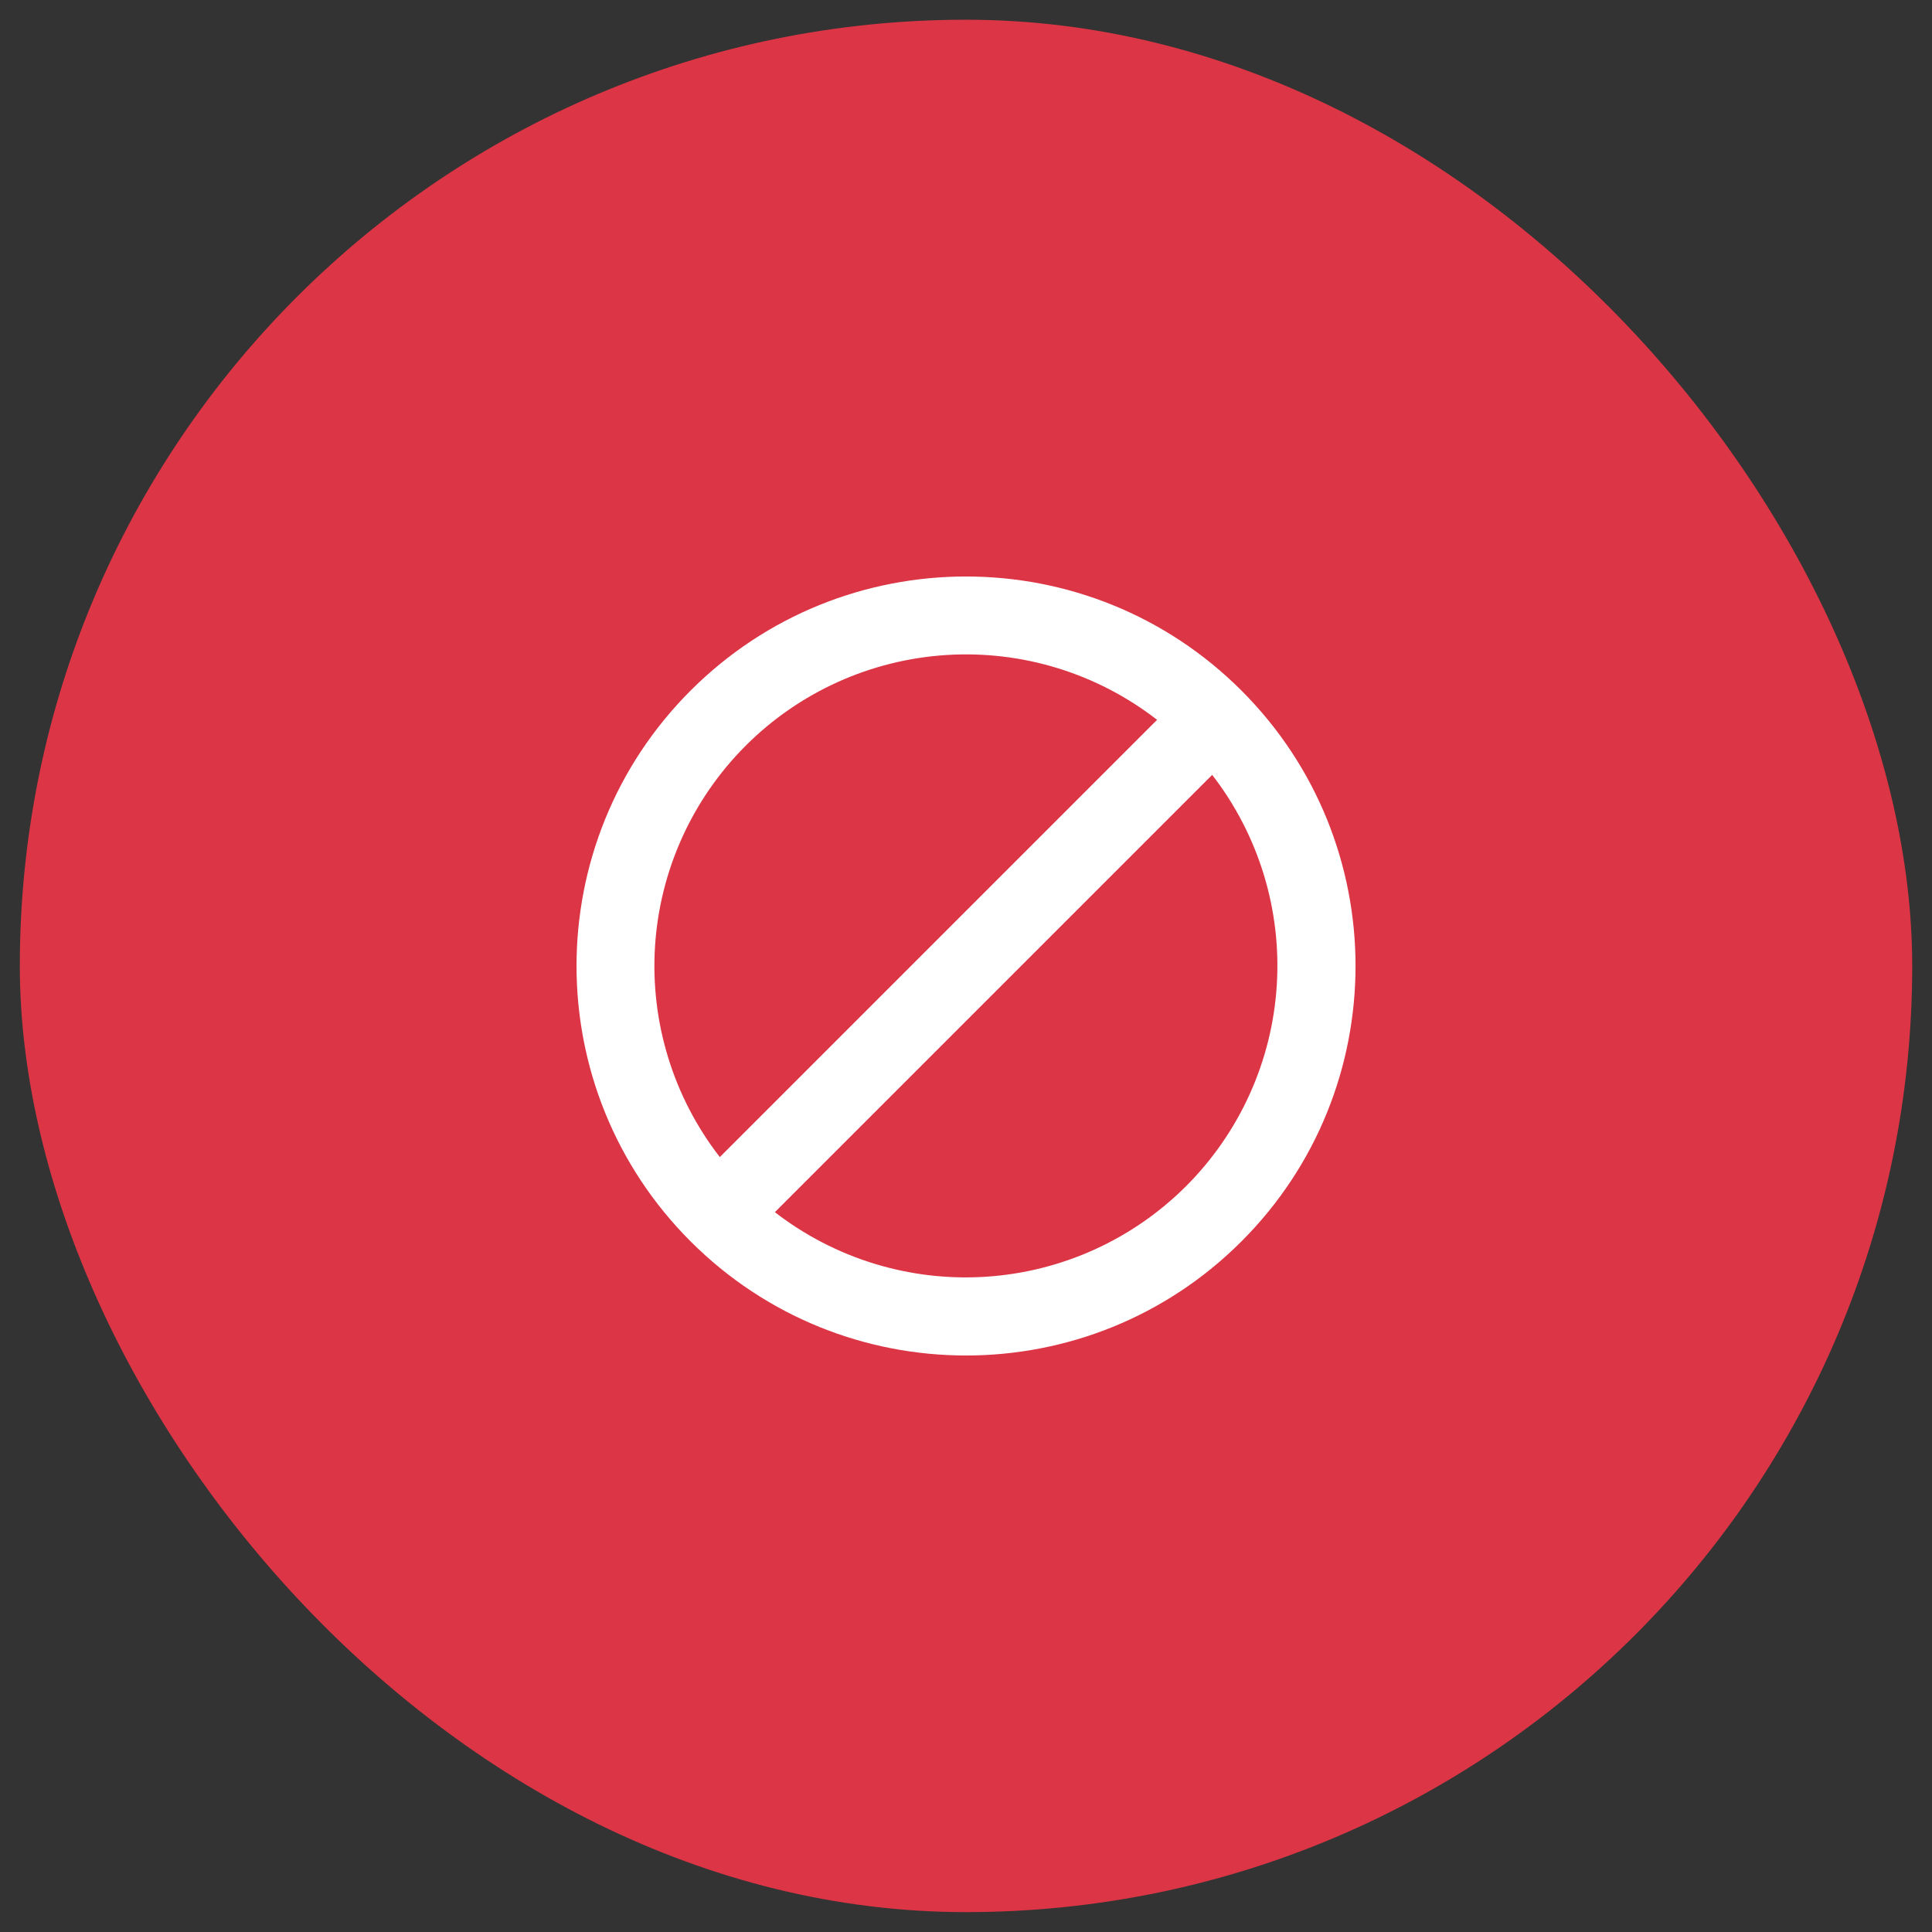 <svg width="62" height="62" viewBox="0 0 62 62" fill="none" xmlns="http://www.w3.org/2000/svg">
<rect x="0" y="0" width="62" height="62" fill="#333333" stroke="none"/>
<rect x="0.636" y="0.633" width="60.729" height="60.729" rx="30.364" fill="#DC3545"/>
<path d="M37.132 23.1C35.208 21.607 32.805 20.867 30.374 21.02C27.944 21.173 25.652 22.208 23.93 23.93C22.208 25.652 21.173 27.943 21.02 30.374C20.868 32.805 21.607 35.208 23.1 37.132L37.132 23.1ZM38.9 24.867L24.867 38.9C26.792 40.39 29.194 41.127 31.623 40.973C34.053 40.819 36.342 39.785 38.064 38.063C39.785 36.342 40.819 34.052 40.973 31.623C41.127 29.194 40.39 26.792 38.9 24.867ZM22.162 22.161C27.044 17.28 34.959 17.28 39.84 22.161C44.721 27.042 44.721 34.957 39.84 39.838C34.959 44.72 27.044 44.72 22.162 39.838C17.281 34.957 17.281 27.042 22.162 22.161Z" fill="white"/>
</svg>
